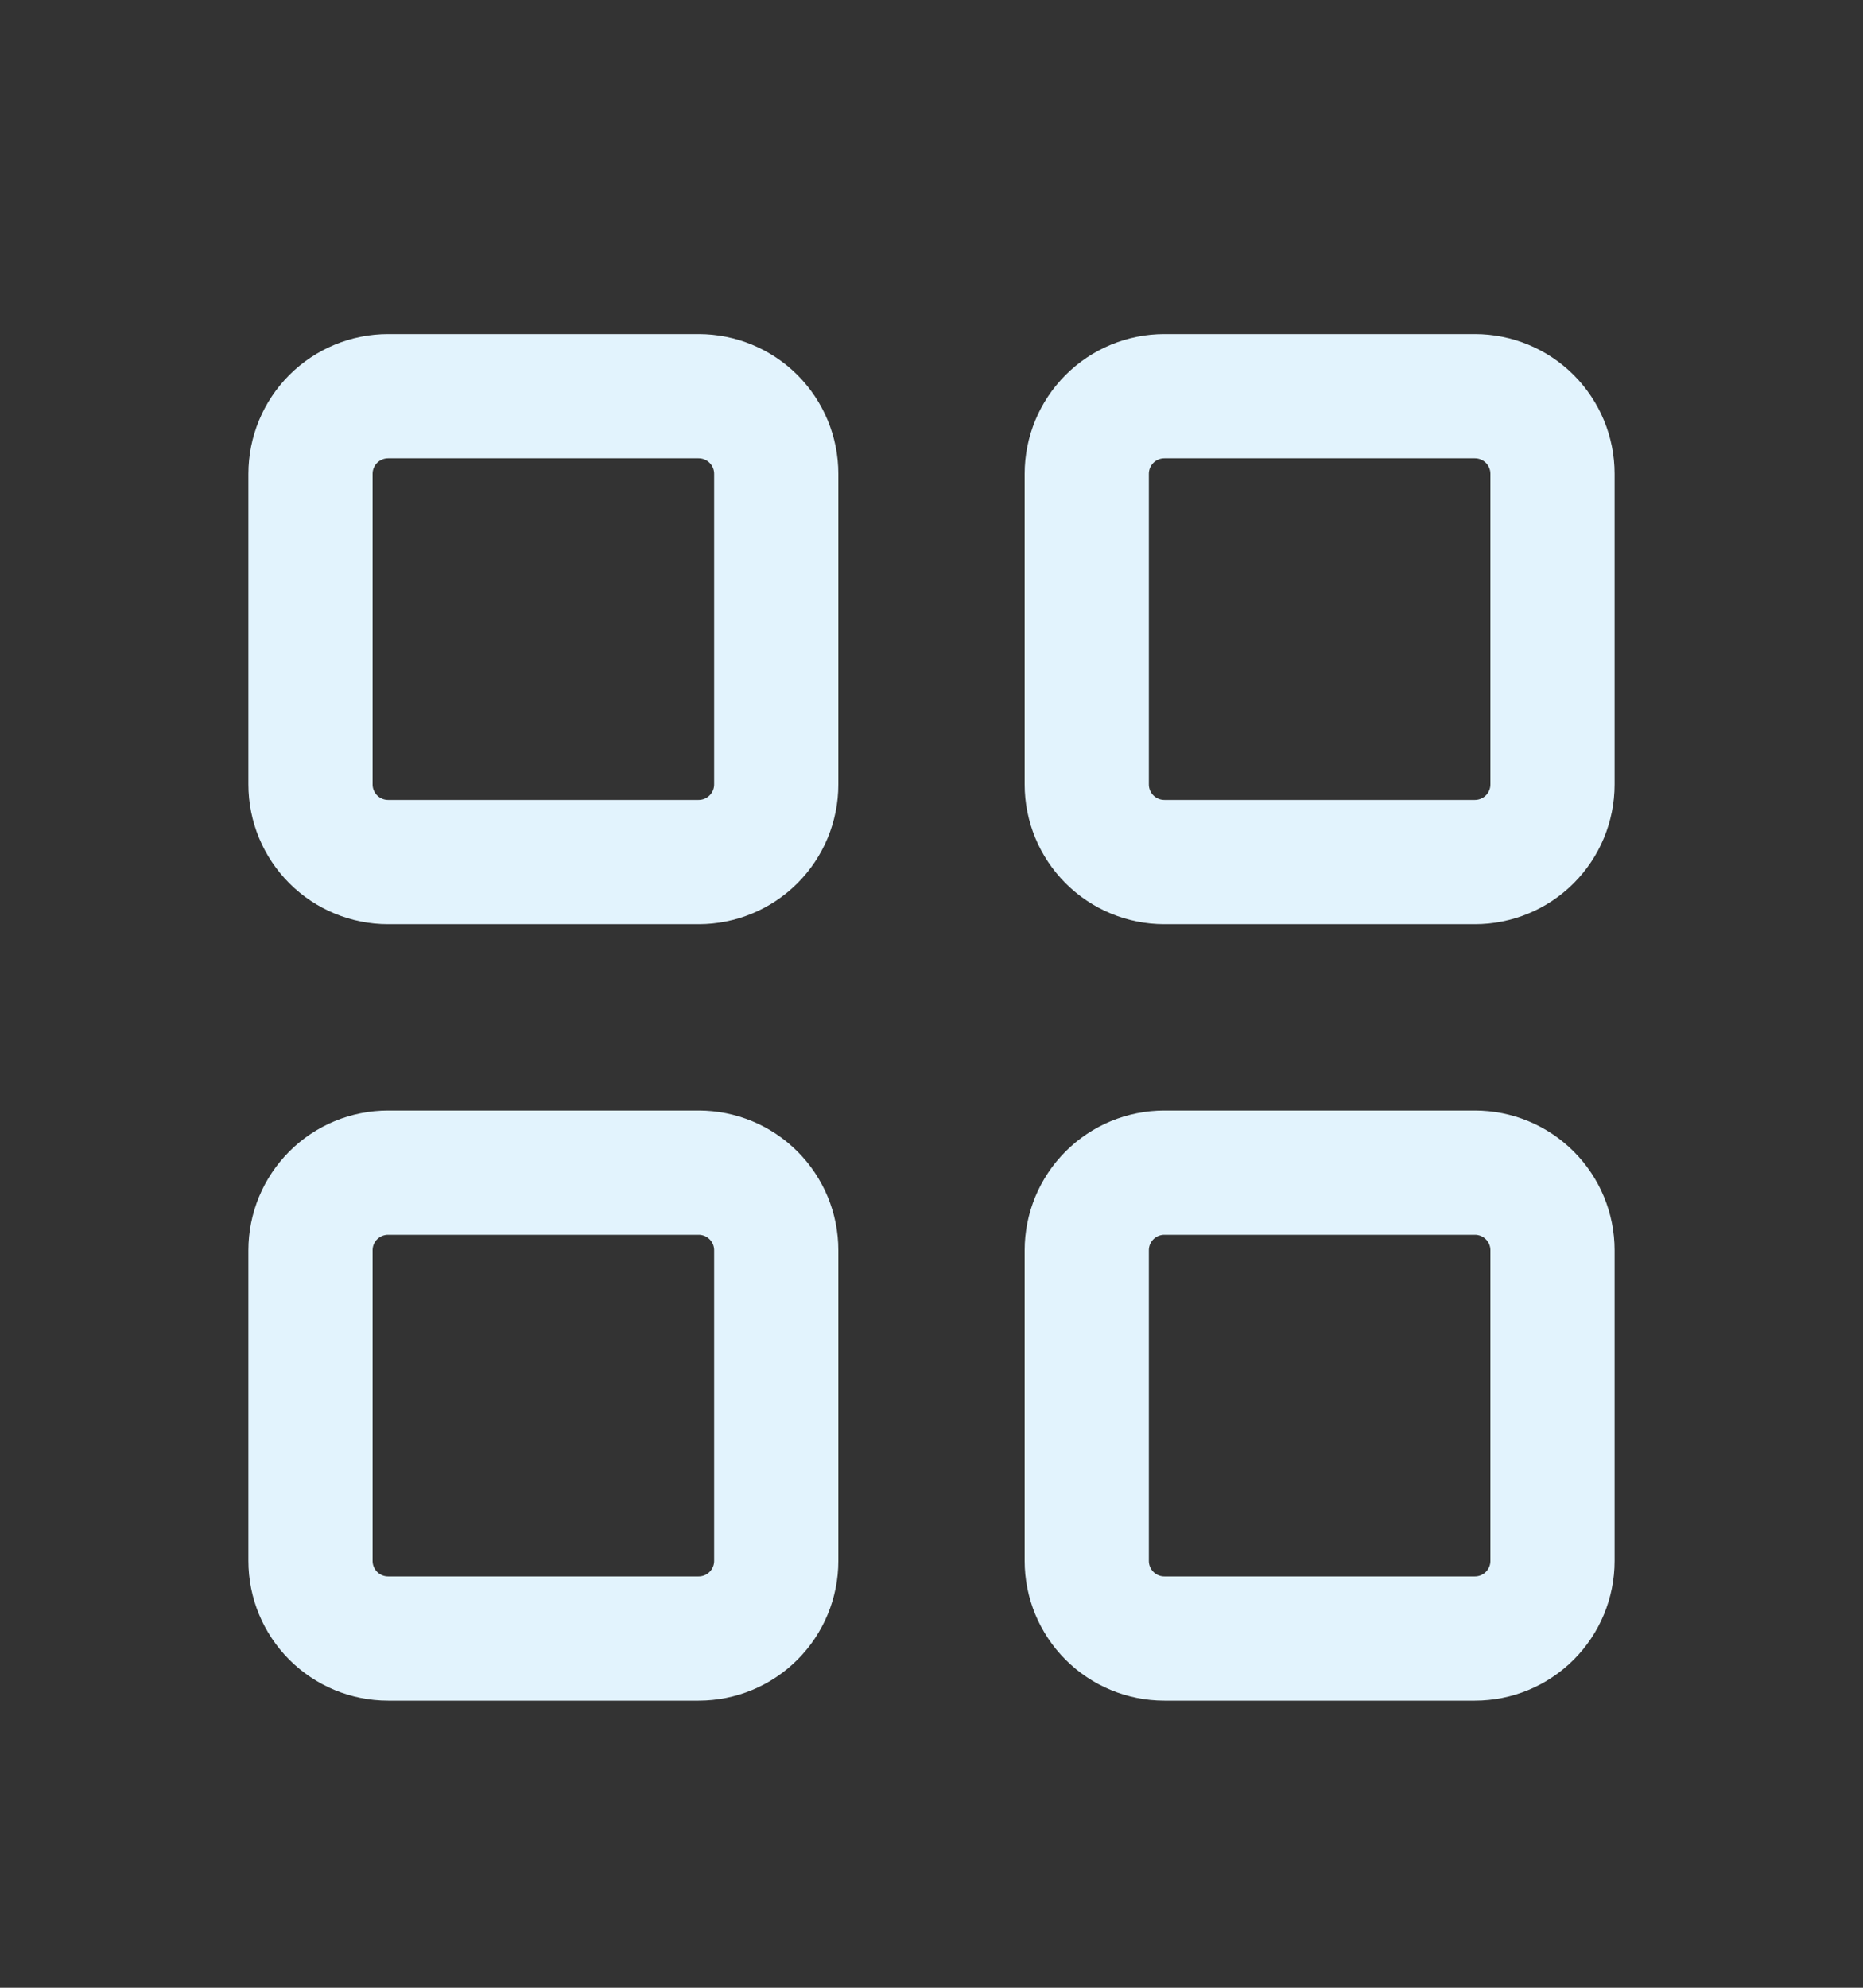 <svg width="15" height="16" viewBox="0 0 15 16" fill="none" xmlns="http://www.w3.org/2000/svg">
<rect x="0" y="0" width="15" height="16" fill="#333333" stroke="none"/>
<g id="layout-grid">
<g id="Group 6">
<path id="Vector" d="M2.5 3.814C2.5 3.648 2.566 3.489 2.683 3.372C2.8 3.255 2.959 3.189 3.125 3.189H5.625C5.791 3.189 5.95 3.255 6.067 3.372C6.184 3.489 6.25 3.648 6.25 3.814V6.314C6.25 6.48 6.184 6.639 6.067 6.756C5.95 6.873 5.791 6.939 5.625 6.939H3.125C2.959 6.939 2.8 6.873 2.683 6.756C2.566 6.639 2.5 6.48 2.5 6.314V3.814Z" stroke="#E2F3FD" stroke-linecap="round" stroke-linejoin="round"/>
<path id="Vector_2" d="M8.75 3.814C8.75 3.648 8.816 3.489 8.933 3.372C9.05 3.255 9.209 3.189 9.375 3.189H11.875C12.041 3.189 12.2 3.255 12.317 3.372C12.434 3.489 12.5 3.648 12.5 3.814V6.314C12.5 6.48 12.434 6.639 12.317 6.756C12.2 6.873 12.041 6.939 11.875 6.939H9.375C9.209 6.939 9.05 6.873 8.933 6.756C8.816 6.639 8.75 6.48 8.75 6.314V3.814Z" stroke="#E2F3FD" stroke-linecap="round" stroke-linejoin="round"/>
<path id="Vector_3" d="M2.5 10.064C2.5 9.898 2.566 9.739 2.683 9.622C2.8 9.505 2.959 9.439 3.125 9.439H5.625C5.791 9.439 5.95 9.505 6.067 9.622C6.184 9.739 6.25 9.898 6.25 10.064V12.564C6.25 12.73 6.184 12.889 6.067 13.006C5.95 13.123 5.791 13.189 5.625 13.189H3.125C2.959 13.189 2.8 13.123 2.683 13.006C2.566 12.889 2.5 12.73 2.5 12.564V10.064Z" stroke="#E2F3FD" stroke-linecap="round" stroke-linejoin="round"/>
<path id="Vector_4" d="M8.75 10.064C8.75 9.898 8.816 9.739 8.933 9.622C9.05 9.505 9.209 9.439 9.375 9.439H11.875C12.041 9.439 12.2 9.505 12.317 9.622C12.434 9.739 12.5 9.898 12.5 10.064V12.564C12.5 12.73 12.434 12.889 12.317 13.006C12.2 13.123 12.041 13.189 11.875 13.189H9.375C9.209 13.189 9.05 13.123 8.933 13.006C8.816 12.889 8.75 12.73 8.75 12.564V10.064Z" stroke="#E2F3FD" stroke-linecap="round" stroke-linejoin="round"/>
</g>
</g>
</svg>
